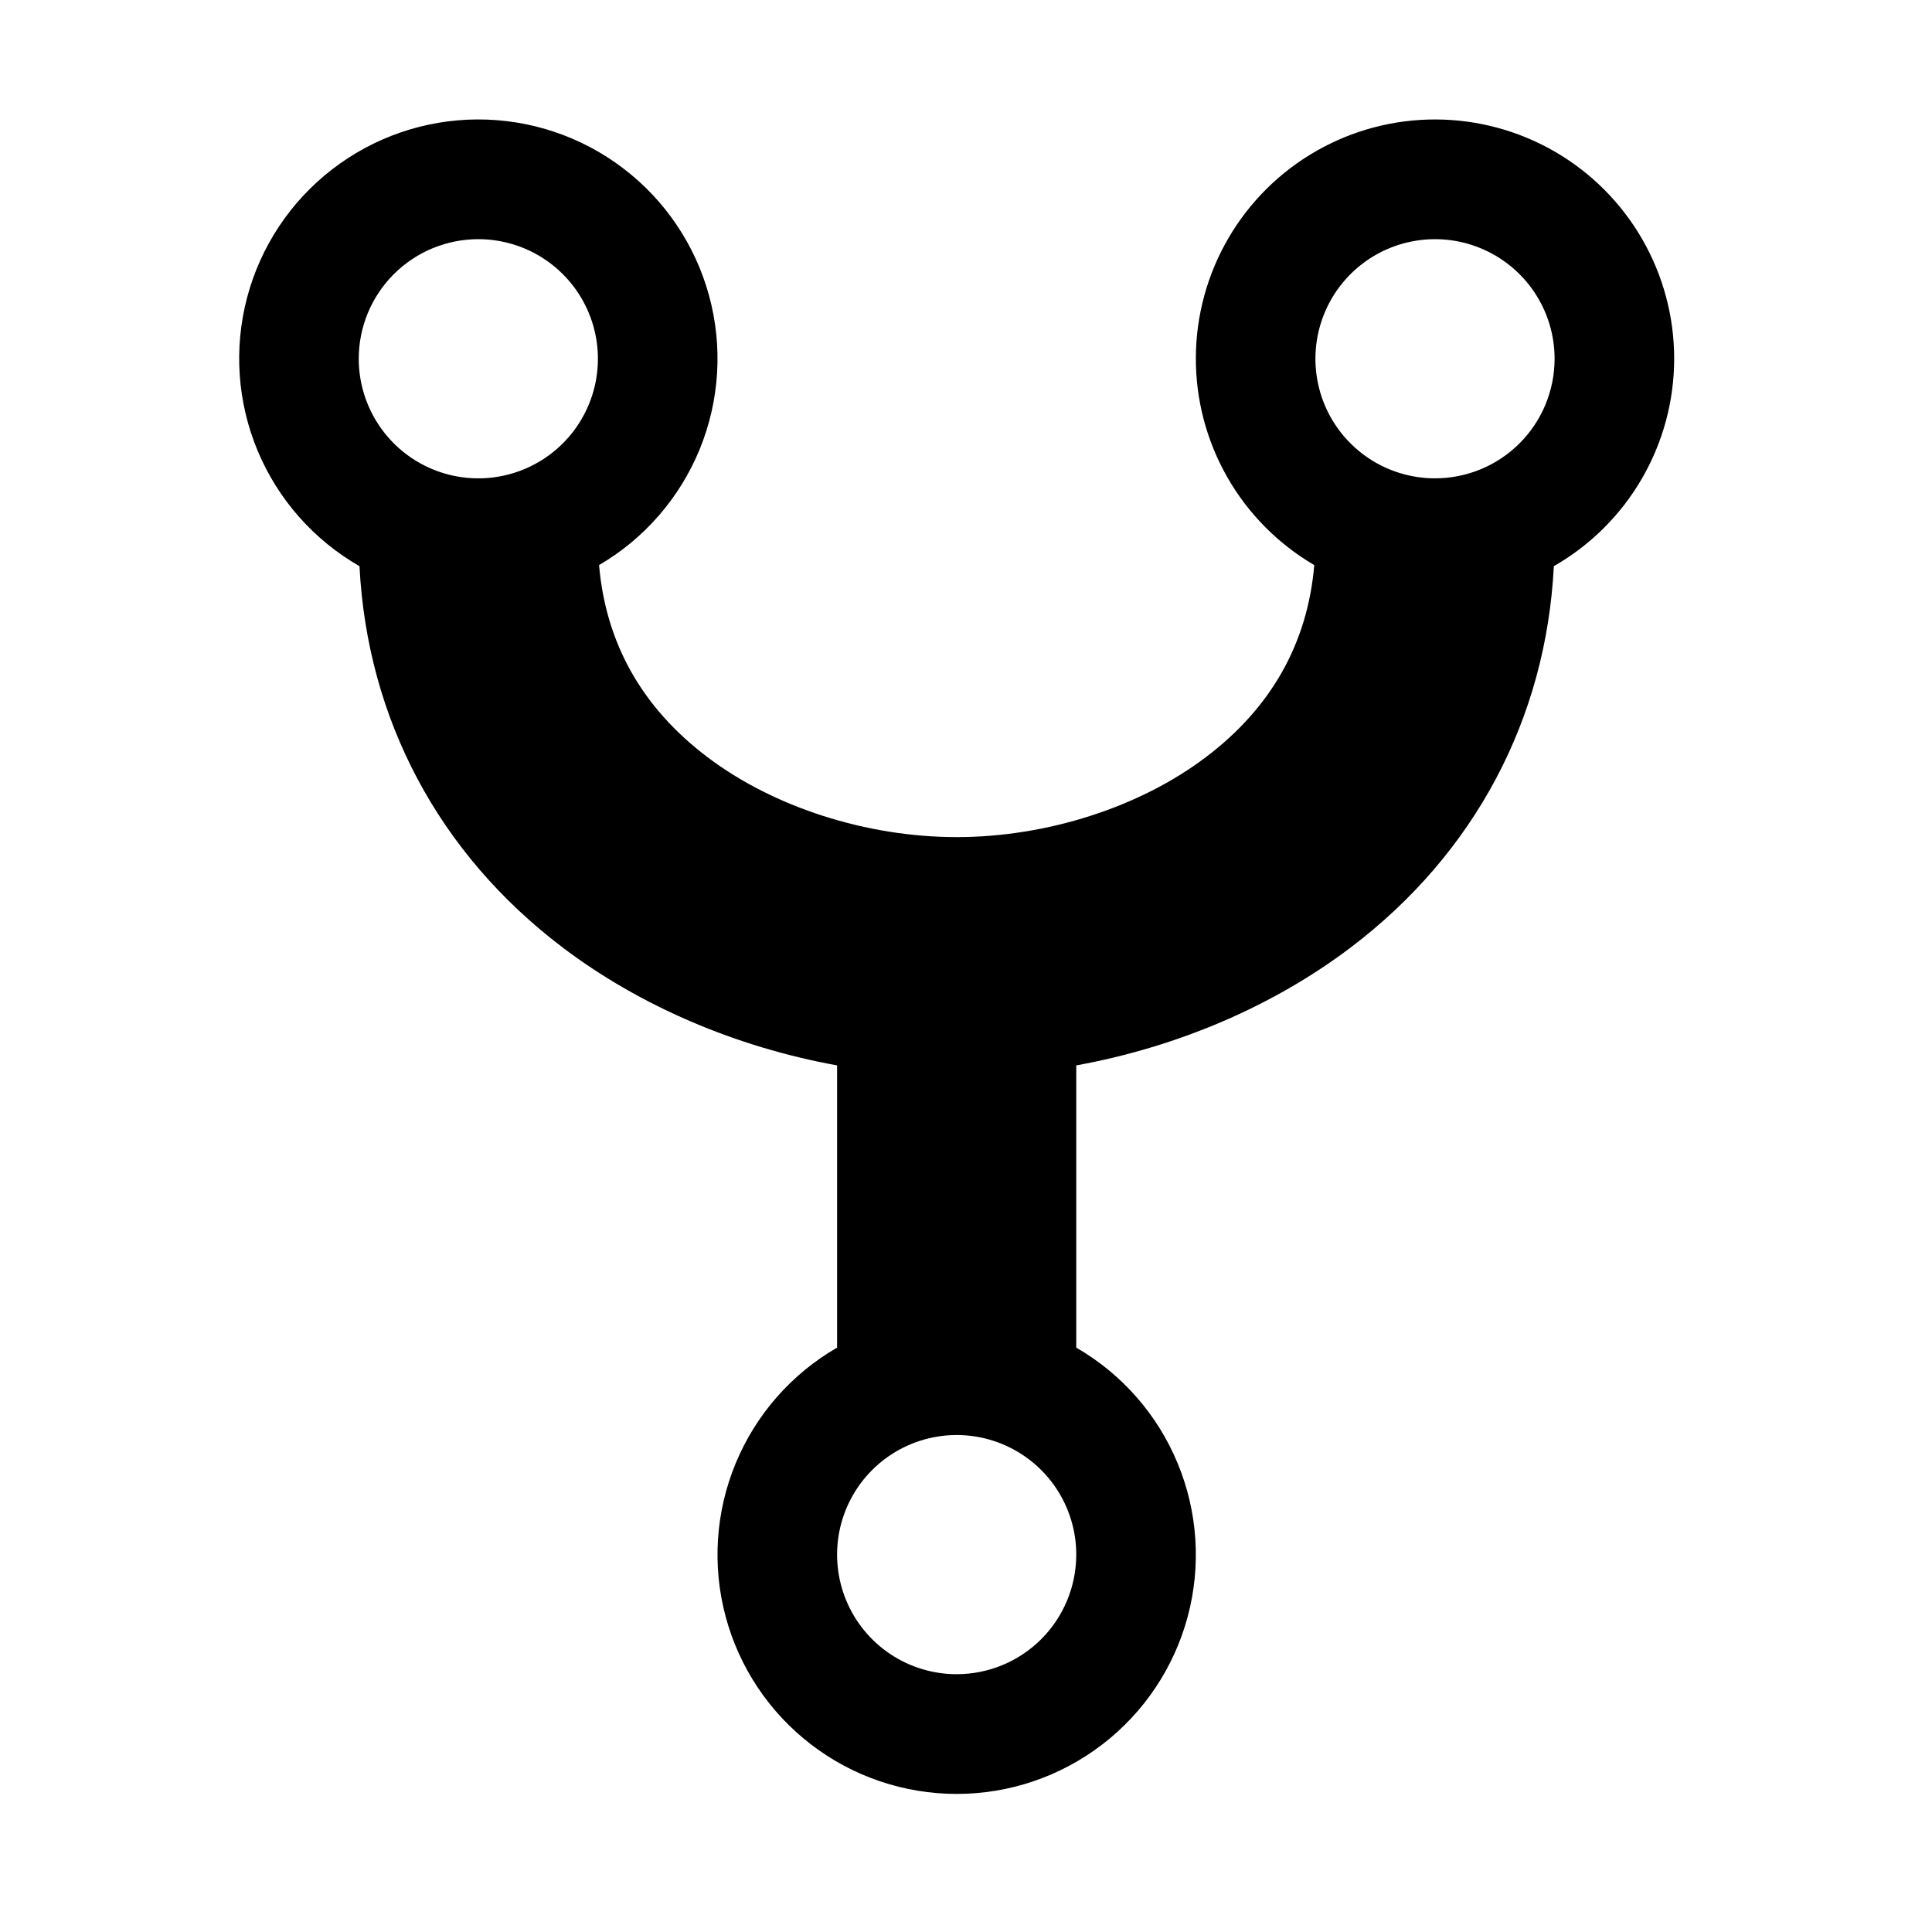 <svg width="102" height="102" viewBox="0 0 102 102" fill="none" xmlns="http://www.w3.org/2000/svg">
<path d="M88.388 18.941C88.39 16.727 87.809 14.552 86.704 12.633C85.6 10.715 84.01 9.12 82.095 8.01C80.18 6.9 78.006 6.312 75.792 6.307C73.579 6.301 71.402 6.878 69.482 7.979C67.561 9.08 65.964 10.667 64.85 12.58C63.736 14.493 63.144 16.665 63.135 18.879C63.125 21.093 63.697 23.27 64.795 25.193C65.892 27.116 67.476 28.716 69.387 29.834C69.034 33.951 67.124 37.351 63.691 39.953C60.189 42.617 55.26 44.195 50.508 44.195C45.755 44.195 40.826 42.617 37.324 39.953C33.891 37.351 31.981 33.951 31.628 29.834C34.027 28.431 35.896 26.276 36.946 23.704C37.995 21.131 38.167 18.284 37.434 15.604C36.702 12.924 35.106 10.56 32.893 8.879C30.681 7.198 27.976 6.294 25.197 6.306C22.419 6.319 19.722 7.248 17.525 8.949C15.328 10.649 13.753 13.028 13.044 15.714C12.336 18.401 12.534 21.247 13.607 23.809C14.68 26.372 16.568 28.51 18.979 29.891C19.39 37.954 23.156 45.057 29.695 50.015C33.796 53.124 38.867 55.281 44.194 56.248V71.148C41.787 72.537 39.905 74.683 38.842 77.251C37.778 79.819 37.591 82.666 38.311 85.351C39.03 88.036 40.615 90.408 42.821 92.1C45.026 93.793 47.728 94.71 50.508 94.71C53.287 94.71 55.989 93.793 58.194 92.1C60.4 90.408 61.985 88.036 62.704 85.351C63.424 82.666 63.237 79.819 62.173 77.251C61.11 74.683 59.228 72.537 56.821 71.148V56.248C62.148 55.281 67.219 53.124 71.32 50.015C77.859 45.057 81.625 37.954 82.035 29.891C83.965 28.786 85.568 27.192 86.683 25.27C87.799 23.347 88.387 21.164 88.388 18.941ZM25.253 12.627C26.502 12.627 27.723 12.998 28.761 13.691C29.799 14.385 30.608 15.371 31.086 16.525C31.564 17.678 31.689 18.948 31.446 20.172C31.202 21.397 30.601 22.522 29.718 23.405C28.835 24.288 27.71 24.889 26.485 25.133C25.261 25.377 23.991 25.252 22.837 24.774C21.684 24.296 20.698 23.487 20.004 22.448C19.31 21.41 18.94 20.189 18.94 18.941C18.94 17.266 19.605 15.661 20.789 14.476C21.973 13.293 23.579 12.627 25.253 12.627ZM50.508 88.389C49.259 88.389 48.038 88.019 47 87.325C45.962 86.632 45.152 85.646 44.675 84.492C44.197 83.338 44.072 82.069 44.315 80.844C44.559 79.619 45.16 78.495 46.043 77.612C46.926 76.729 48.051 76.127 49.276 75.884C50.5 75.64 51.77 75.765 52.923 76.243C54.077 76.721 55.063 77.53 55.757 78.568C56.451 79.606 56.821 80.827 56.821 82.076C56.821 83.75 56.156 85.356 54.972 86.54C53.788 87.724 52.182 88.389 50.508 88.389ZM75.761 25.254C74.513 25.254 73.292 24.884 72.254 24.19C71.216 23.497 70.406 22.511 69.928 21.357C69.451 20.203 69.326 18.934 69.569 17.709C69.813 16.484 70.414 15.36 71.297 14.476C72.18 13.594 73.305 12.992 74.53 12.749C75.754 12.505 77.024 12.63 78.177 13.108C79.331 13.586 80.317 14.395 81.011 15.433C81.705 16.471 82.075 17.692 82.075 18.941C82.075 20.615 81.41 22.221 80.226 23.405C79.042 24.589 77.436 25.254 75.761 25.254Z" fill="black"/>
</svg>
